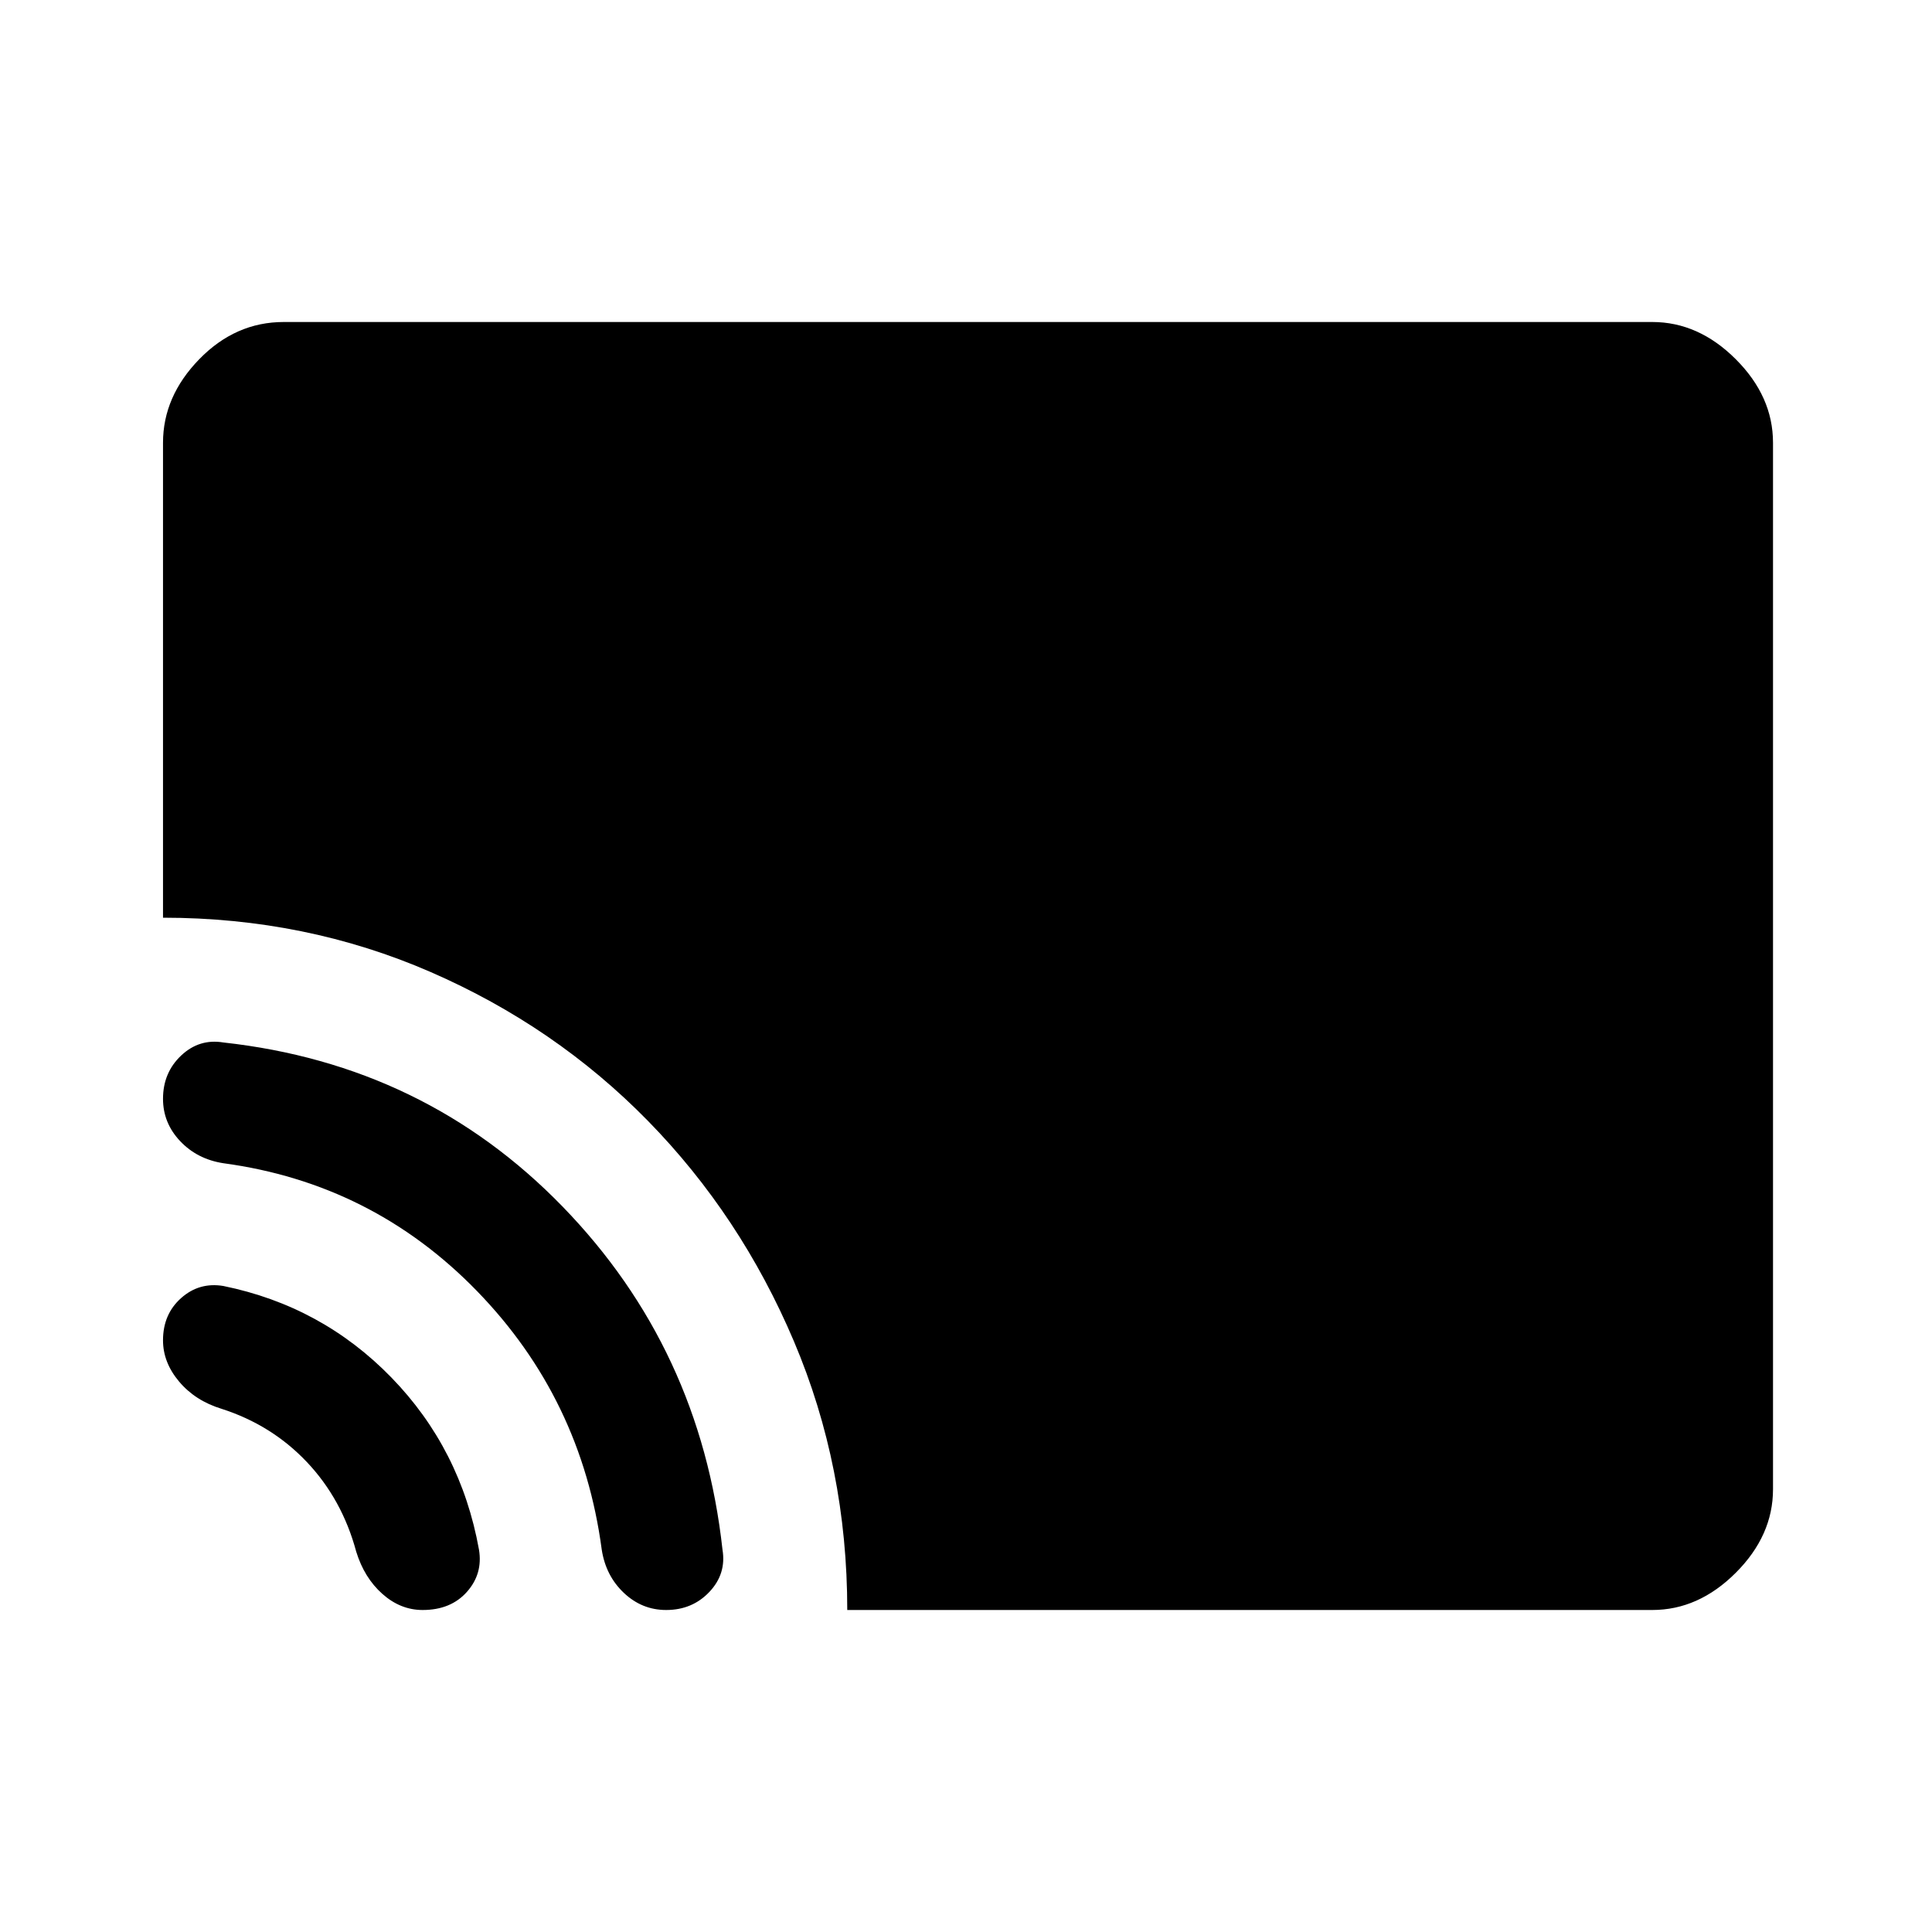 <svg xmlns="http://www.w3.org/2000/svg" height="48" width="48"><path d="M21.05 40Q21.05 36.45 19.725 33.325Q18.4 30.2 16.1 27.85Q13.8 25.5 10.7 24.15Q7.6 22.8 4.05 22.8V11Q4.05 9.85 4.95 8.925Q5.85 8 7.05 8H41.05Q42.2 8 43.125 8.925Q44.05 9.85 44.05 11V37Q44.05 38.15 43.125 39.075Q42.2 40 41.05 40ZM16.55 40Q15.95 40 15.5 39.575Q15.05 39.15 14.95 38.5Q14.45 34.75 11.85 32.075Q9.25 29.4 5.55 28.9Q4.9 28.8 4.475 28.35Q4.05 27.9 4.05 27.3Q4.05 26.65 4.5 26.225Q4.95 25.8 5.55 25.9Q10.55 26.45 13.975 29.975Q17.4 33.5 17.95 38.5Q18.05 39.1 17.625 39.55Q17.2 40 16.55 40ZM10.5 40Q9.95 40 9.5 39.6Q9.05 39.2 8.85 38.55Q8.5 37.25 7.625 36.325Q6.75 35.4 5.5 35Q4.85 34.8 4.45 34.325Q4.05 33.85 4.05 33.3Q4.05 32.65 4.5 32.25Q4.95 31.85 5.55 31.95Q8 32.45 9.725 34.225Q11.45 36 11.9 38.5Q12 39.1 11.6 39.55Q11.2 40 10.5 40Z"/></svg>
